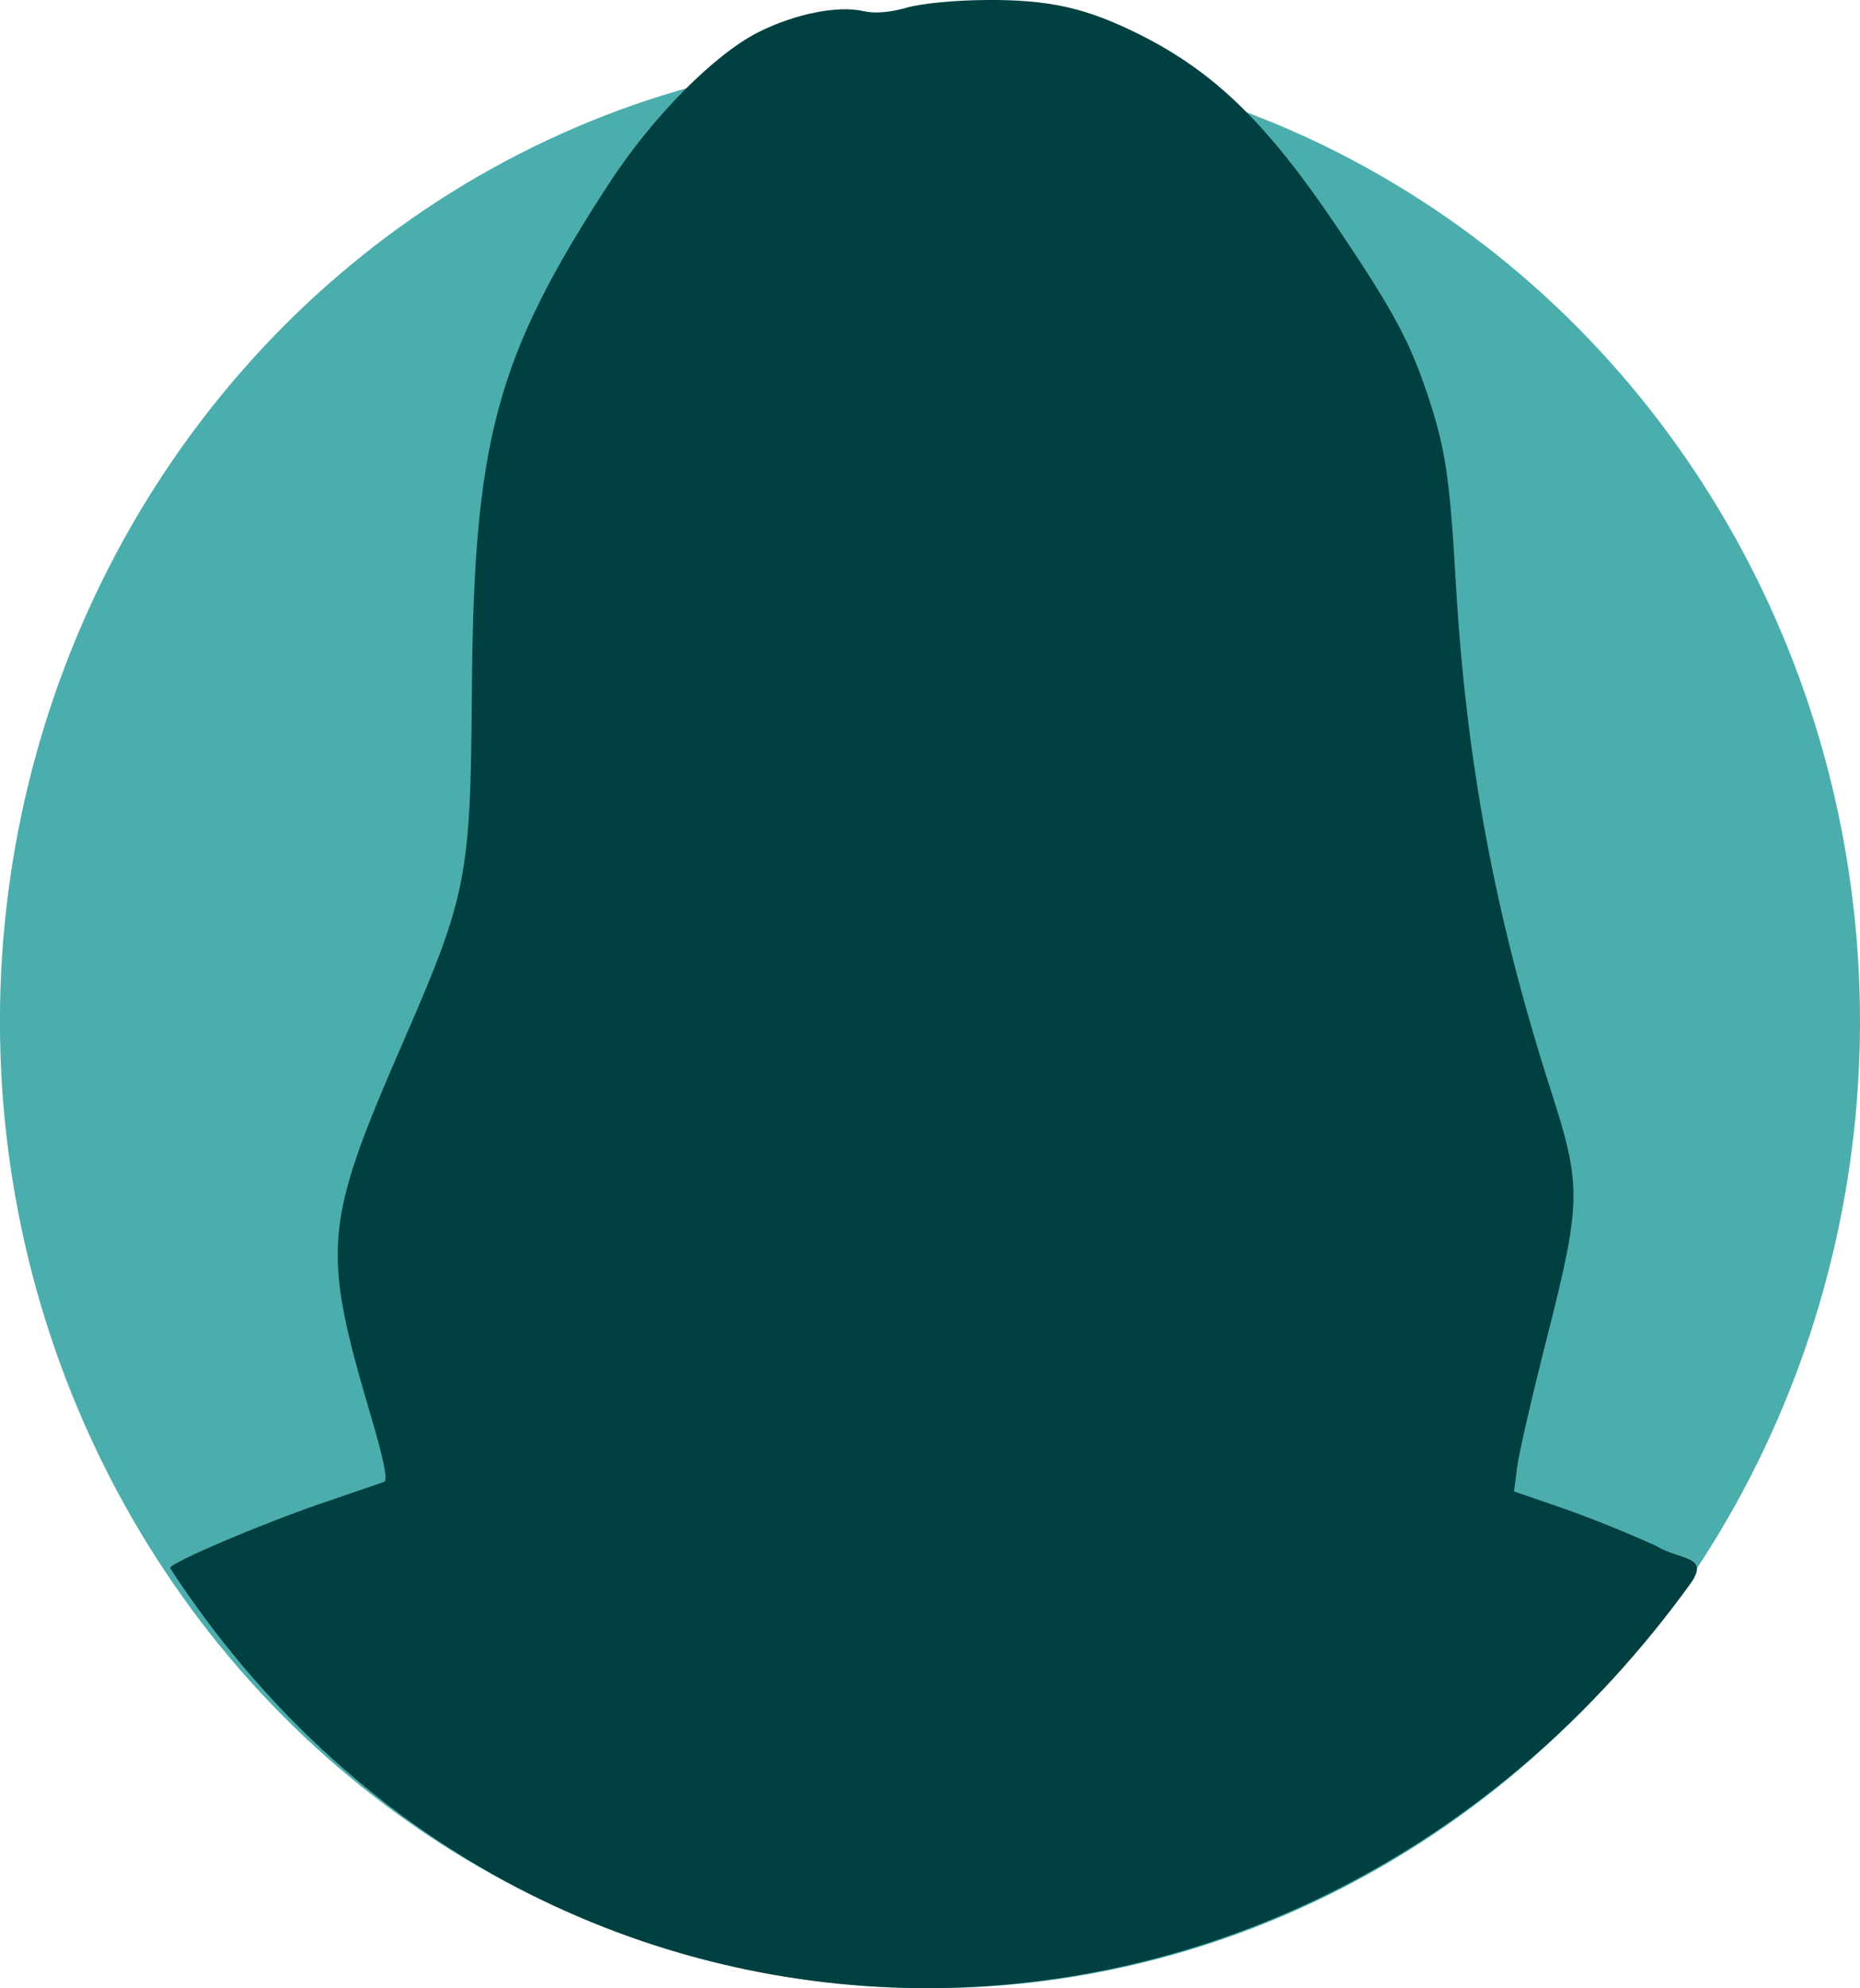 <?xml version="1.0" encoding="UTF-8" standalone="no"?>
<!-- Created with Inkscape (http://www.inkscape.org/) -->

<svg
   width="32.091mm"
   height="34.291mm"
   viewBox="0 0 32.091 34.291"
   version="1.1"
   id="svg5"
   xml:space="preserve"
   xmlns="http://www.w3.org/2000/svg"
   xmlns:svg="http://www.w3.org/2000/svg"><defs
     id="defs2" /><g
     id="layer1"
     transform="translate(-66.07,-124.497)"><ellipse
       style="fill:#4cadad;fill-opacity:1;stroke-width:0.294"
       id="ellipse394"
       cx="82.115"
       cy="142.113"
       rx="16.046"
       ry="16.675" /><path
       style="fill:#004040;fill-opacity:1;stroke-width:0.085"
       d="m 69.003,151.54 c 0.004,-0.09 1.551,-0.751 2.59,-1.107 0.553,-0.189 1.05,-0.36 1.104,-0.379 0.067,-0.024 -0.003,-0.375 -0.223,-1.12 -0.861,-2.914 -0.827,-3.303 0.568,-6.504 1.081,-2.481 1.148,-2.82 1.169,-5.969 0.03,-4.374 0.411,-5.794 2.362,-8.792 0.75,-1.152 1.82,-2.236 2.588,-2.62 0.627,-0.314 1.361,-0.461 1.802,-0.361 0.2,0.045 0.451,0.026 0.752,-0.059 0.267,-0.075 0.833,-0.129 1.383,-0.132 1.077,-0.007 1.716,0.137 2.625,0.591 1.307,0.653 2.213,1.537 3.434,3.353 0.951,1.414 1.235,1.941 1.545,2.869 0.304,0.911 0.381,1.417 0.483,3.204 0.18,3.125 0.683,5.813 1.655,8.829 0.518,1.609 0.513,1.894 -0.082,4.231 -0.252,0.989 -0.482,1.989 -0.512,2.222 l -0.054,0.423 0.83,0.286 c 0.456,0.157 1.185,0.452 1.62,0.654 0.427,0.253 0.931,0.165 0.598,0.645 -6.809,9.422 -20.012,9.281 -26.236,-0.264 z"
       id="path208" /></g></svg>
